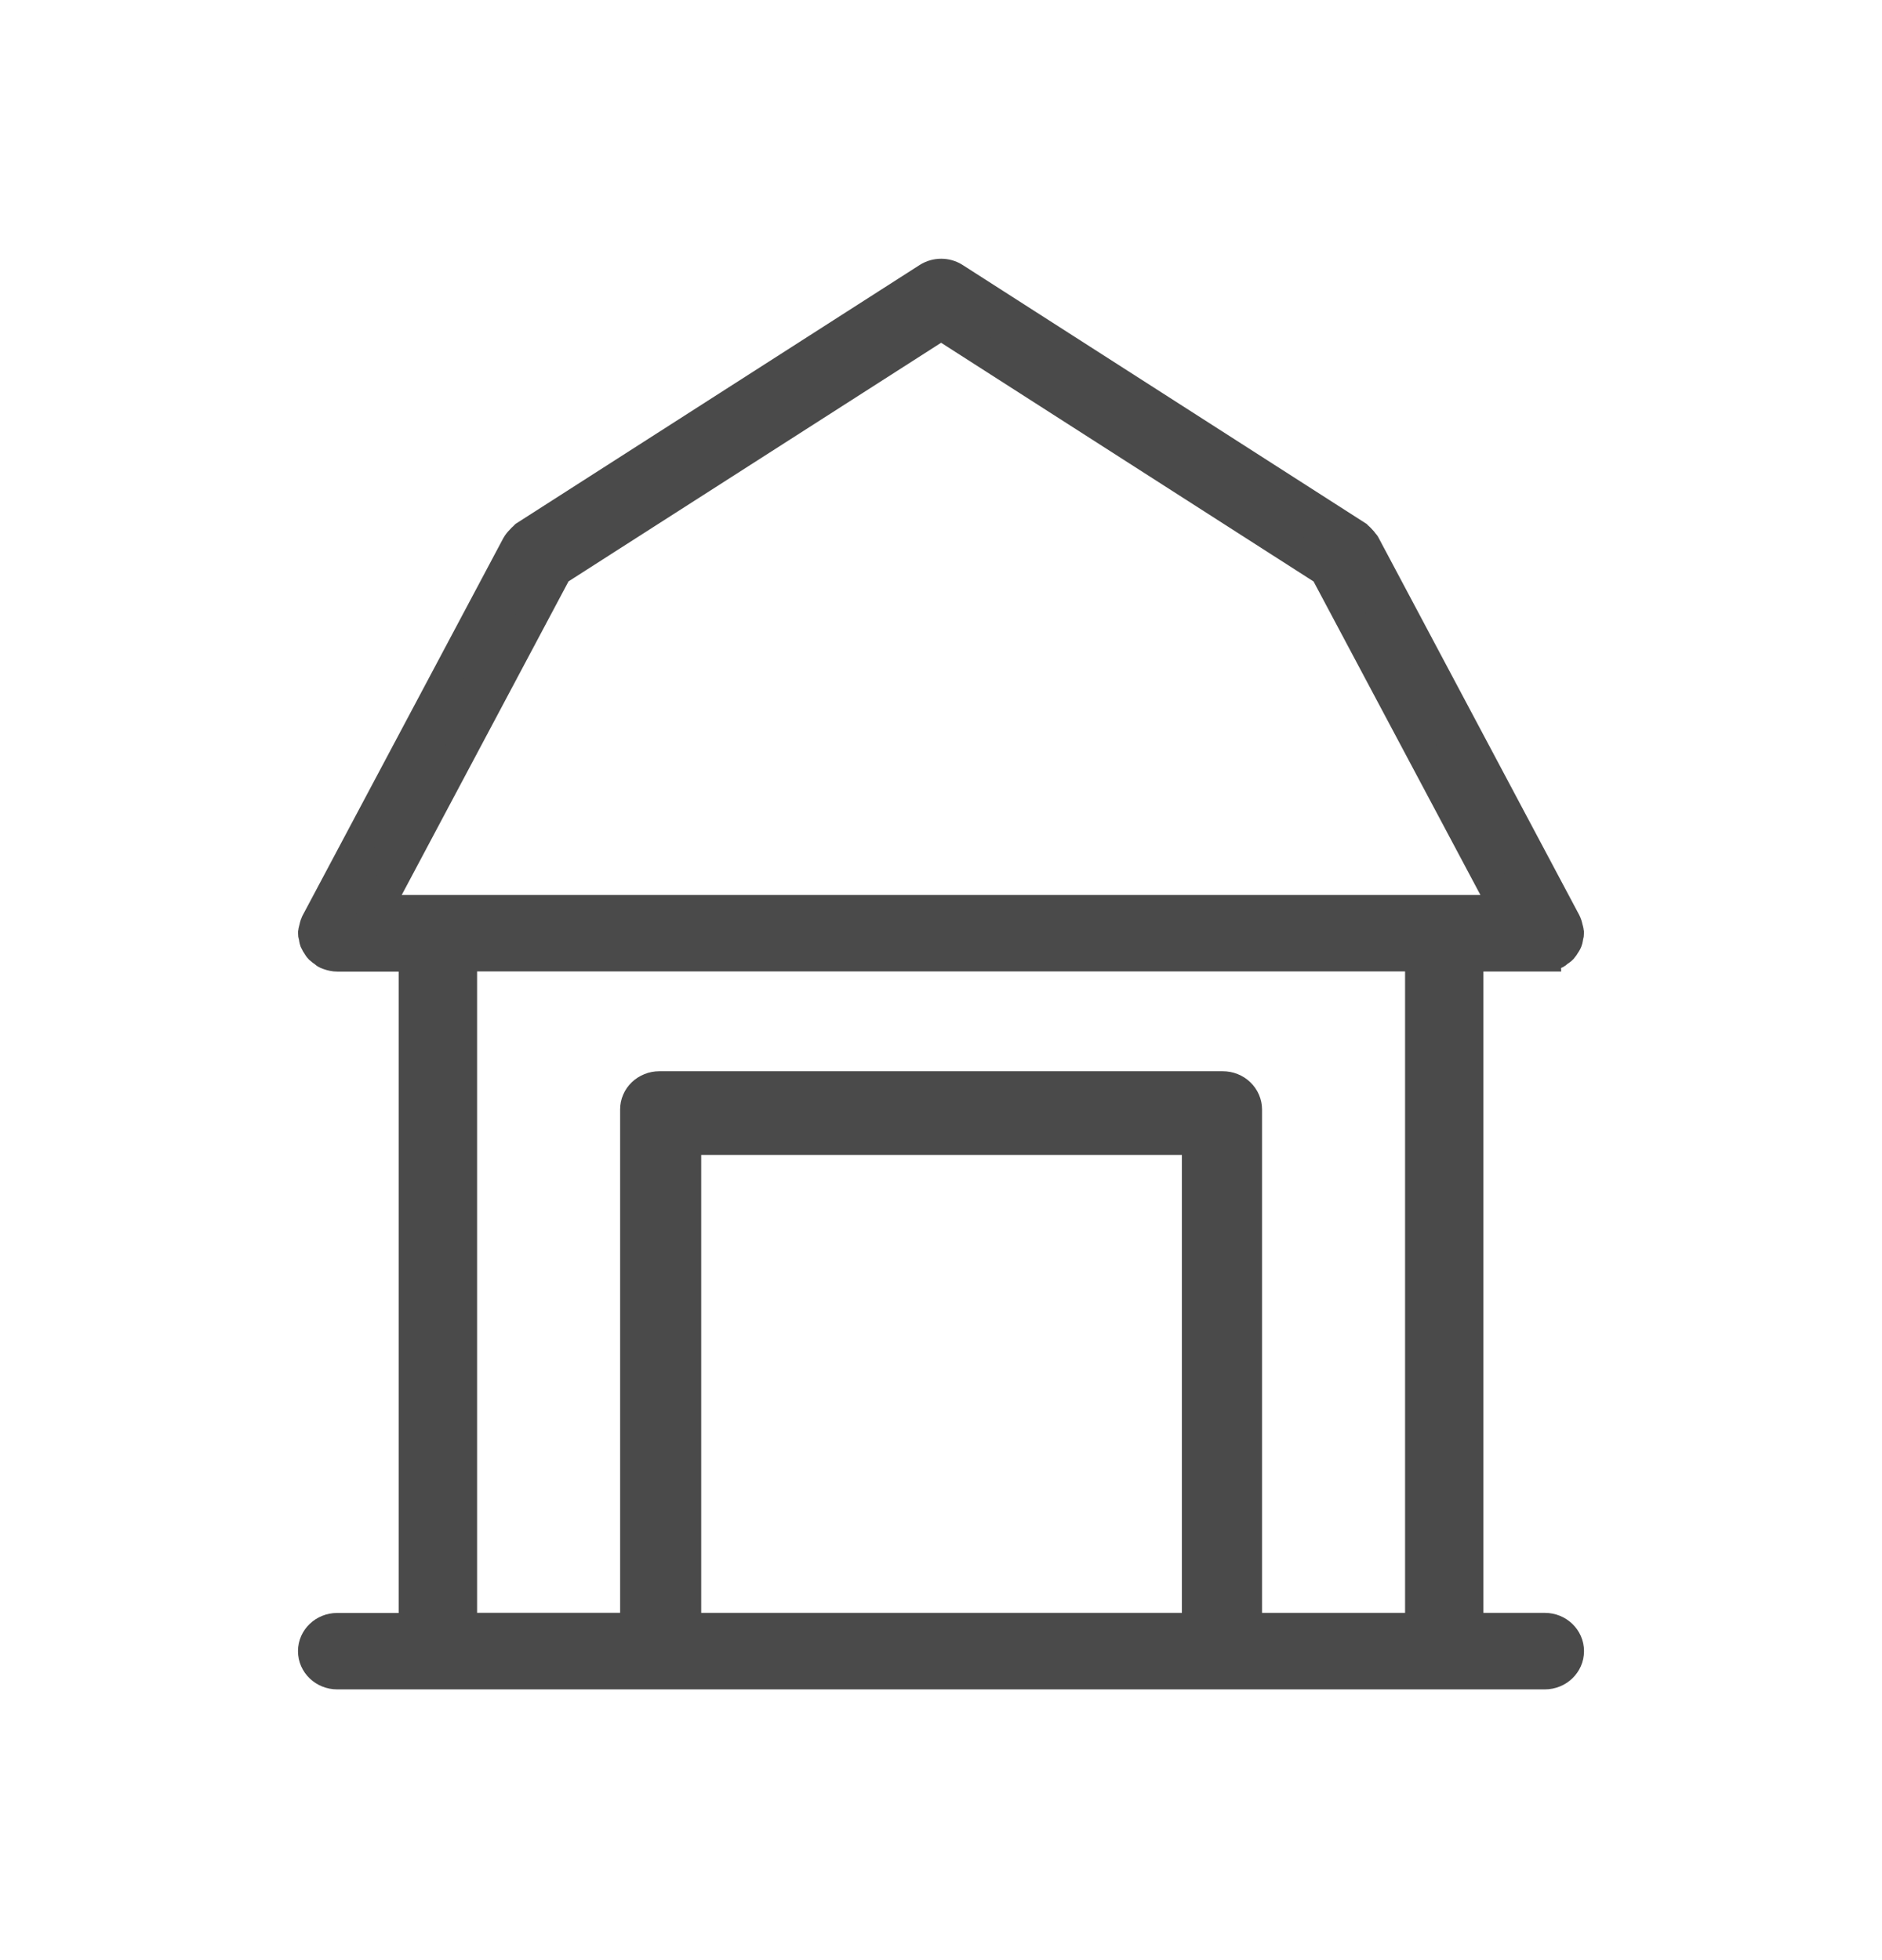 <svg xmlns="http://www.w3.org/2000/svg" width="24" height="25" viewBox="0 0 24 25">
    <path fill="#4A4A4A" fill-rule="evenodd" stroke="#4A4A4A" stroke-width=".4" d="M19.701 12.19c.035 0 .07-.008.105-.02l.018-.007c.005-.002.01-.002.014-.005.013-.006.021-.018.033-.026.017-.011.035-.022.049-.037.013-.014.022-.03.031-.045.01-.016.021-.03.028-.048.008-.02.009-.04.013-.06.002-.013.008-.025.008-.04l-.002-.01c-.001-.019-.007-.037-.012-.055-.005-.019-.008-.04-.017-.056-.001-.003-.001-.007-.003-.01L17.4 6.946c-.002-.005-.007-.007-.01-.012-.01-.016-.024-.03-.037-.044-.014-.015-.026-.03-.042-.04l-.011-.012-5.132-3.29c-.1-.064-.231-.064-.332 0L6.7 6.839l-.012.012c-.015.012-.027.026-.04.04-.014.015-.028.028-.038.045-.003.005-.008.007-.01.012l-2.566 4.825c-.002.003-.002.006-.003.01-.01.017-.012.036-.017.055-.004.02-.011.036-.012.055l-.002.01c0 .015.006.028.009.041.003.02.005.04.012.06.007.017.018.032.028.048.01.016.018.031.032.045.015.015.032.026.05.038.012.008.02.019.033.025l.013.005.018.007c.035.012.07.02.105.02h.984v8.58H4.3c-.165 0-.3.128-.3.287 0 .16.135.288.3.288h15.4c.166 0 .3-.129.3-.288 0-.159-.134-.288-.3-.288h-.983v-8.58h.984zm-7.7-8.056l4.902 3.142 2.309 4.339H4.79l2.308-4.34L12 4.135zm3.27 16.637H8.742V14.53h6.53v6.24zm2.848 0h-2.225v-6.62c0-.038-.008-.075-.023-.11-.031-.071-.089-.127-.162-.156-.037-.015-.076-.022-.115-.022H8.407c-.039 0-.077.007-.114.022-.074.03-.132.085-.162.155-.016.036-.023.073-.023.11v6.62H5.884v-8.58h12.234v8.58h0z"/>
</svg>
